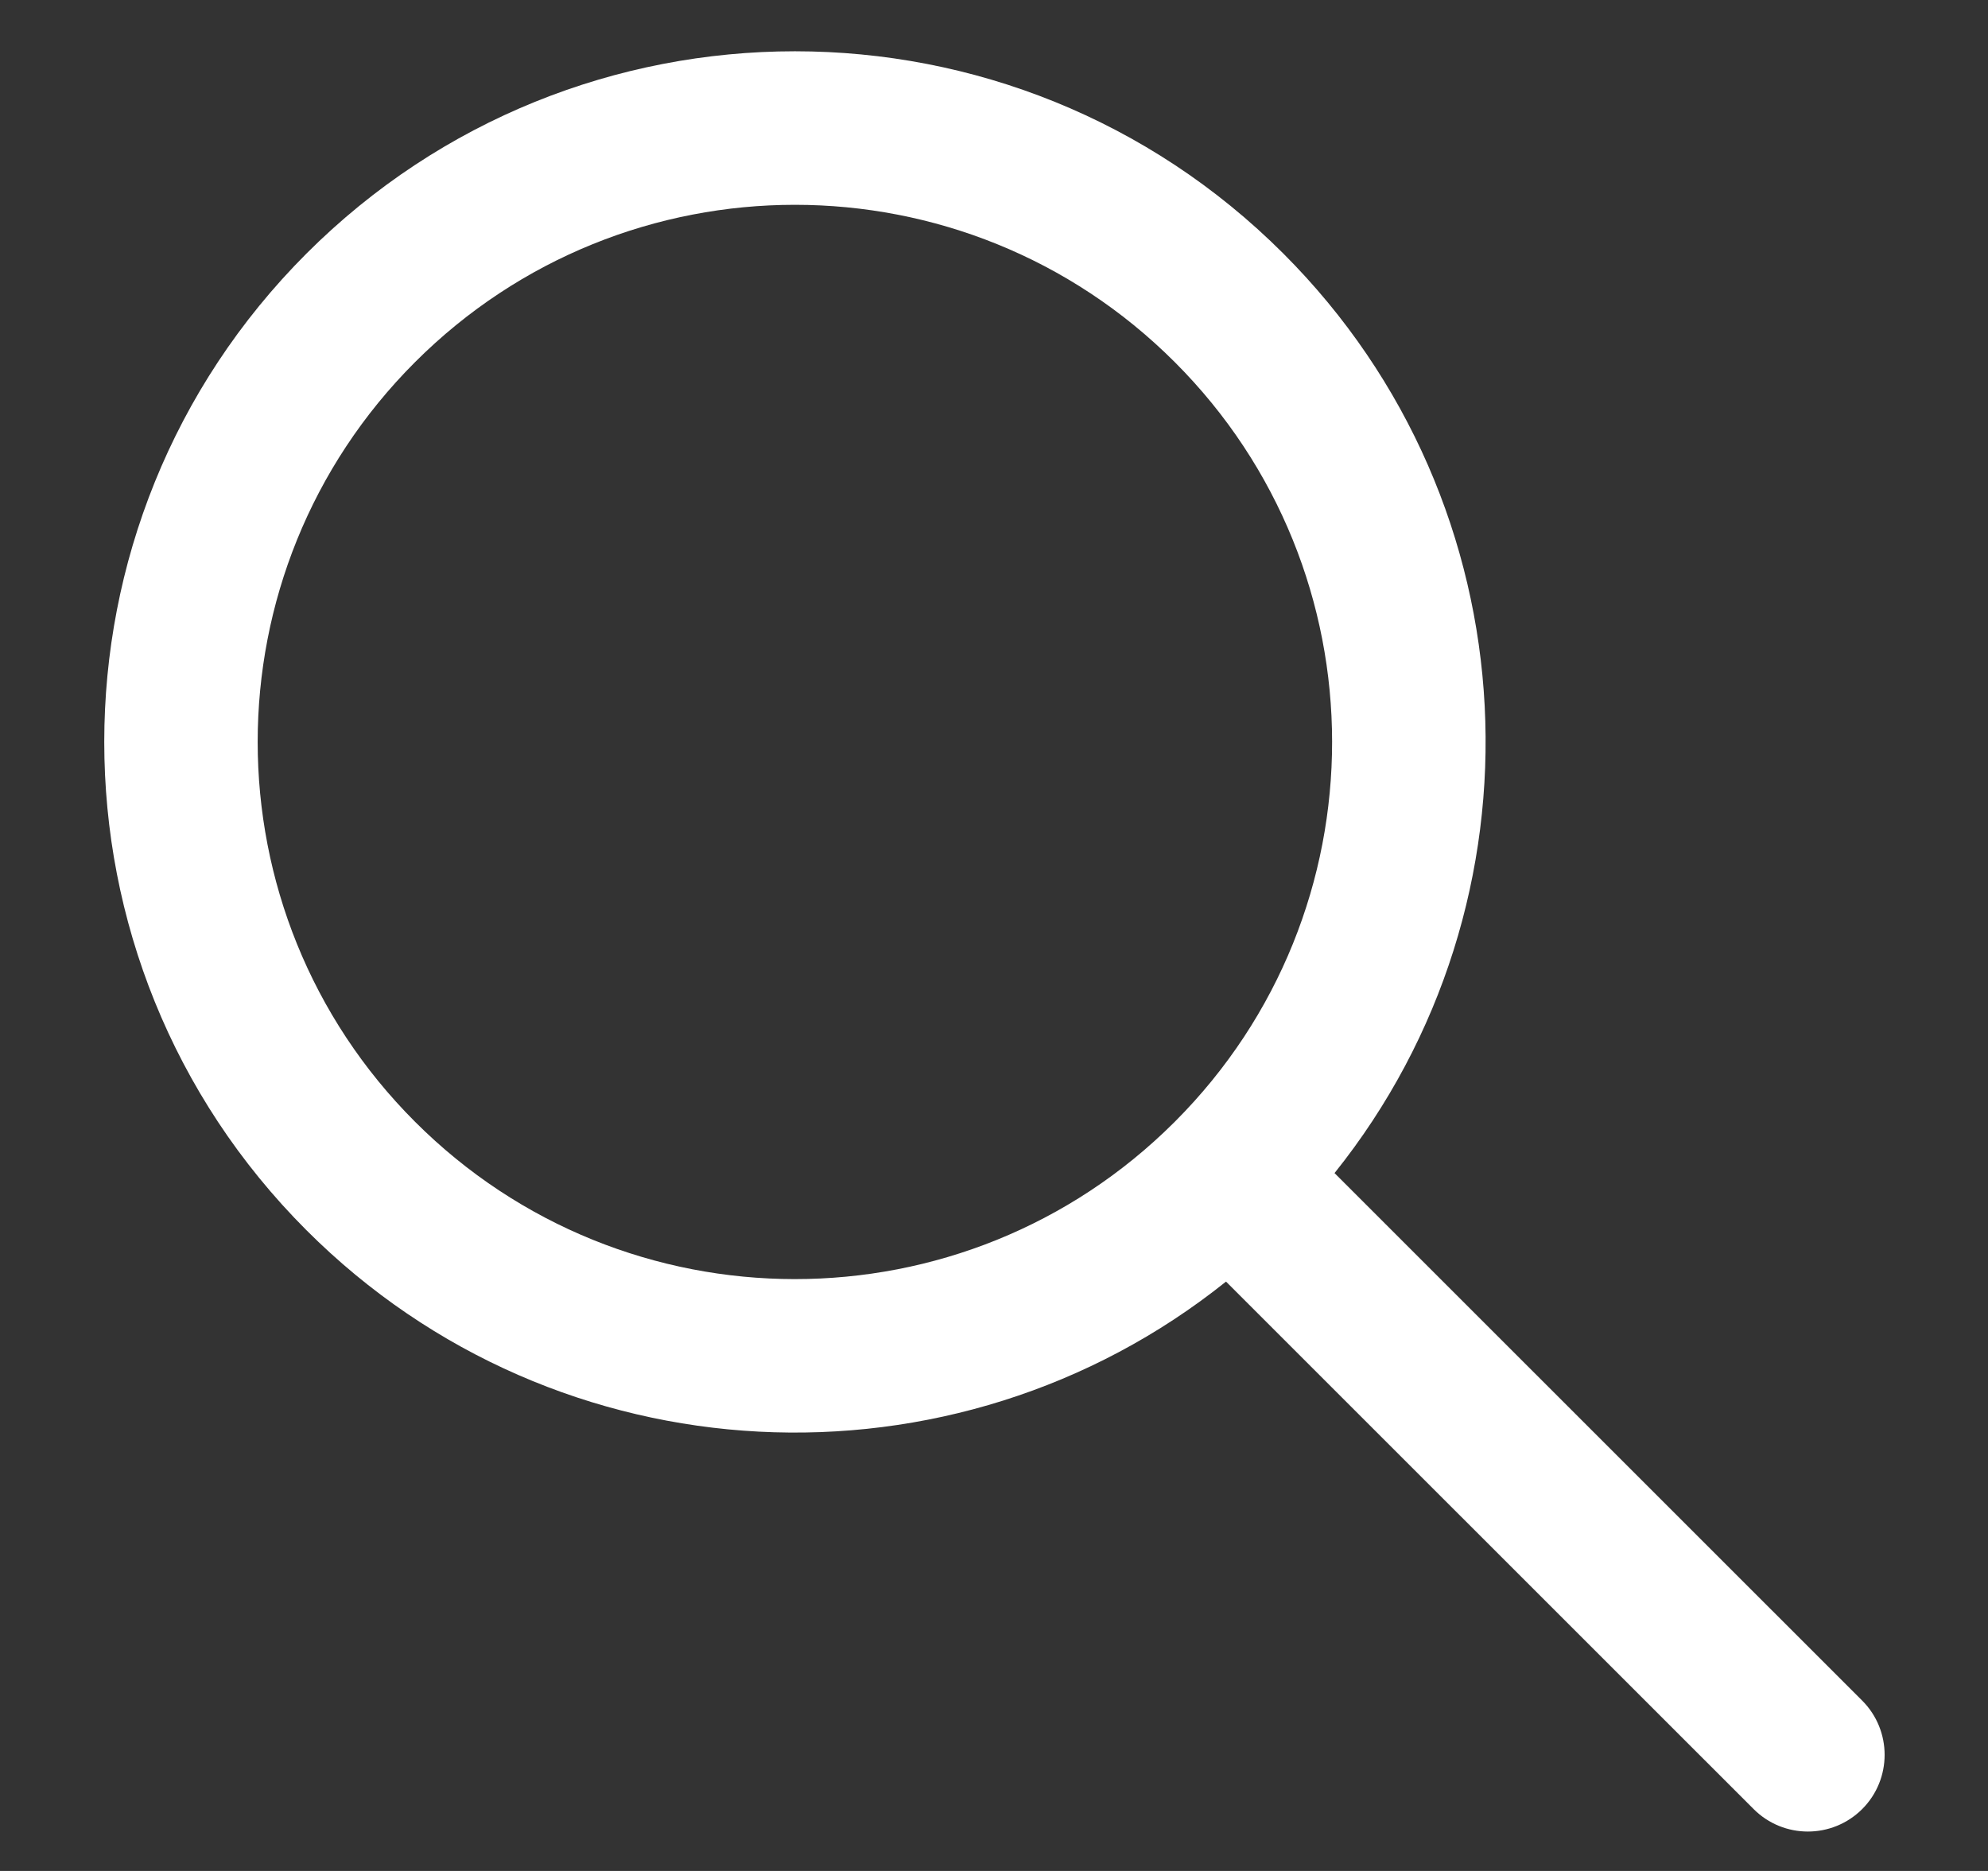 <svg width="17" height="16" viewBox="0 0 17 16" fill="none" xmlns="http://www.w3.org/2000/svg">
<rect x="0" y="0" width="17" height="16" fill="#333333" stroke="none"/>
<path fill-rule="evenodd" clip-rule="evenodd" d="M10.484 10.96C8.165 12.817 4.771 12.671 2.621 10.521C0.315 8.215 0.315 4.475 2.621 2.168C4.928 -0.138 8.667 -0.138 10.974 2.168C13.124 4.318 13.27 7.713 11.412 10.032L15.924 14.543C16.18 14.799 16.18 15.215 15.924 15.471C15.667 15.727 15.252 15.727 14.996 15.471L10.484 10.96ZM3.549 9.593C1.755 7.799 1.755 4.891 3.549 3.097C5.343 1.303 8.252 1.303 10.046 3.097C11.838 4.889 11.84 7.795 10.05 9.589C10.049 9.59 10.047 9.592 10.046 9.593C10.044 9.594 10.043 9.596 10.042 9.597C8.248 11.387 5.342 11.386 3.549 9.593Z" fill="white"/>
</svg>
